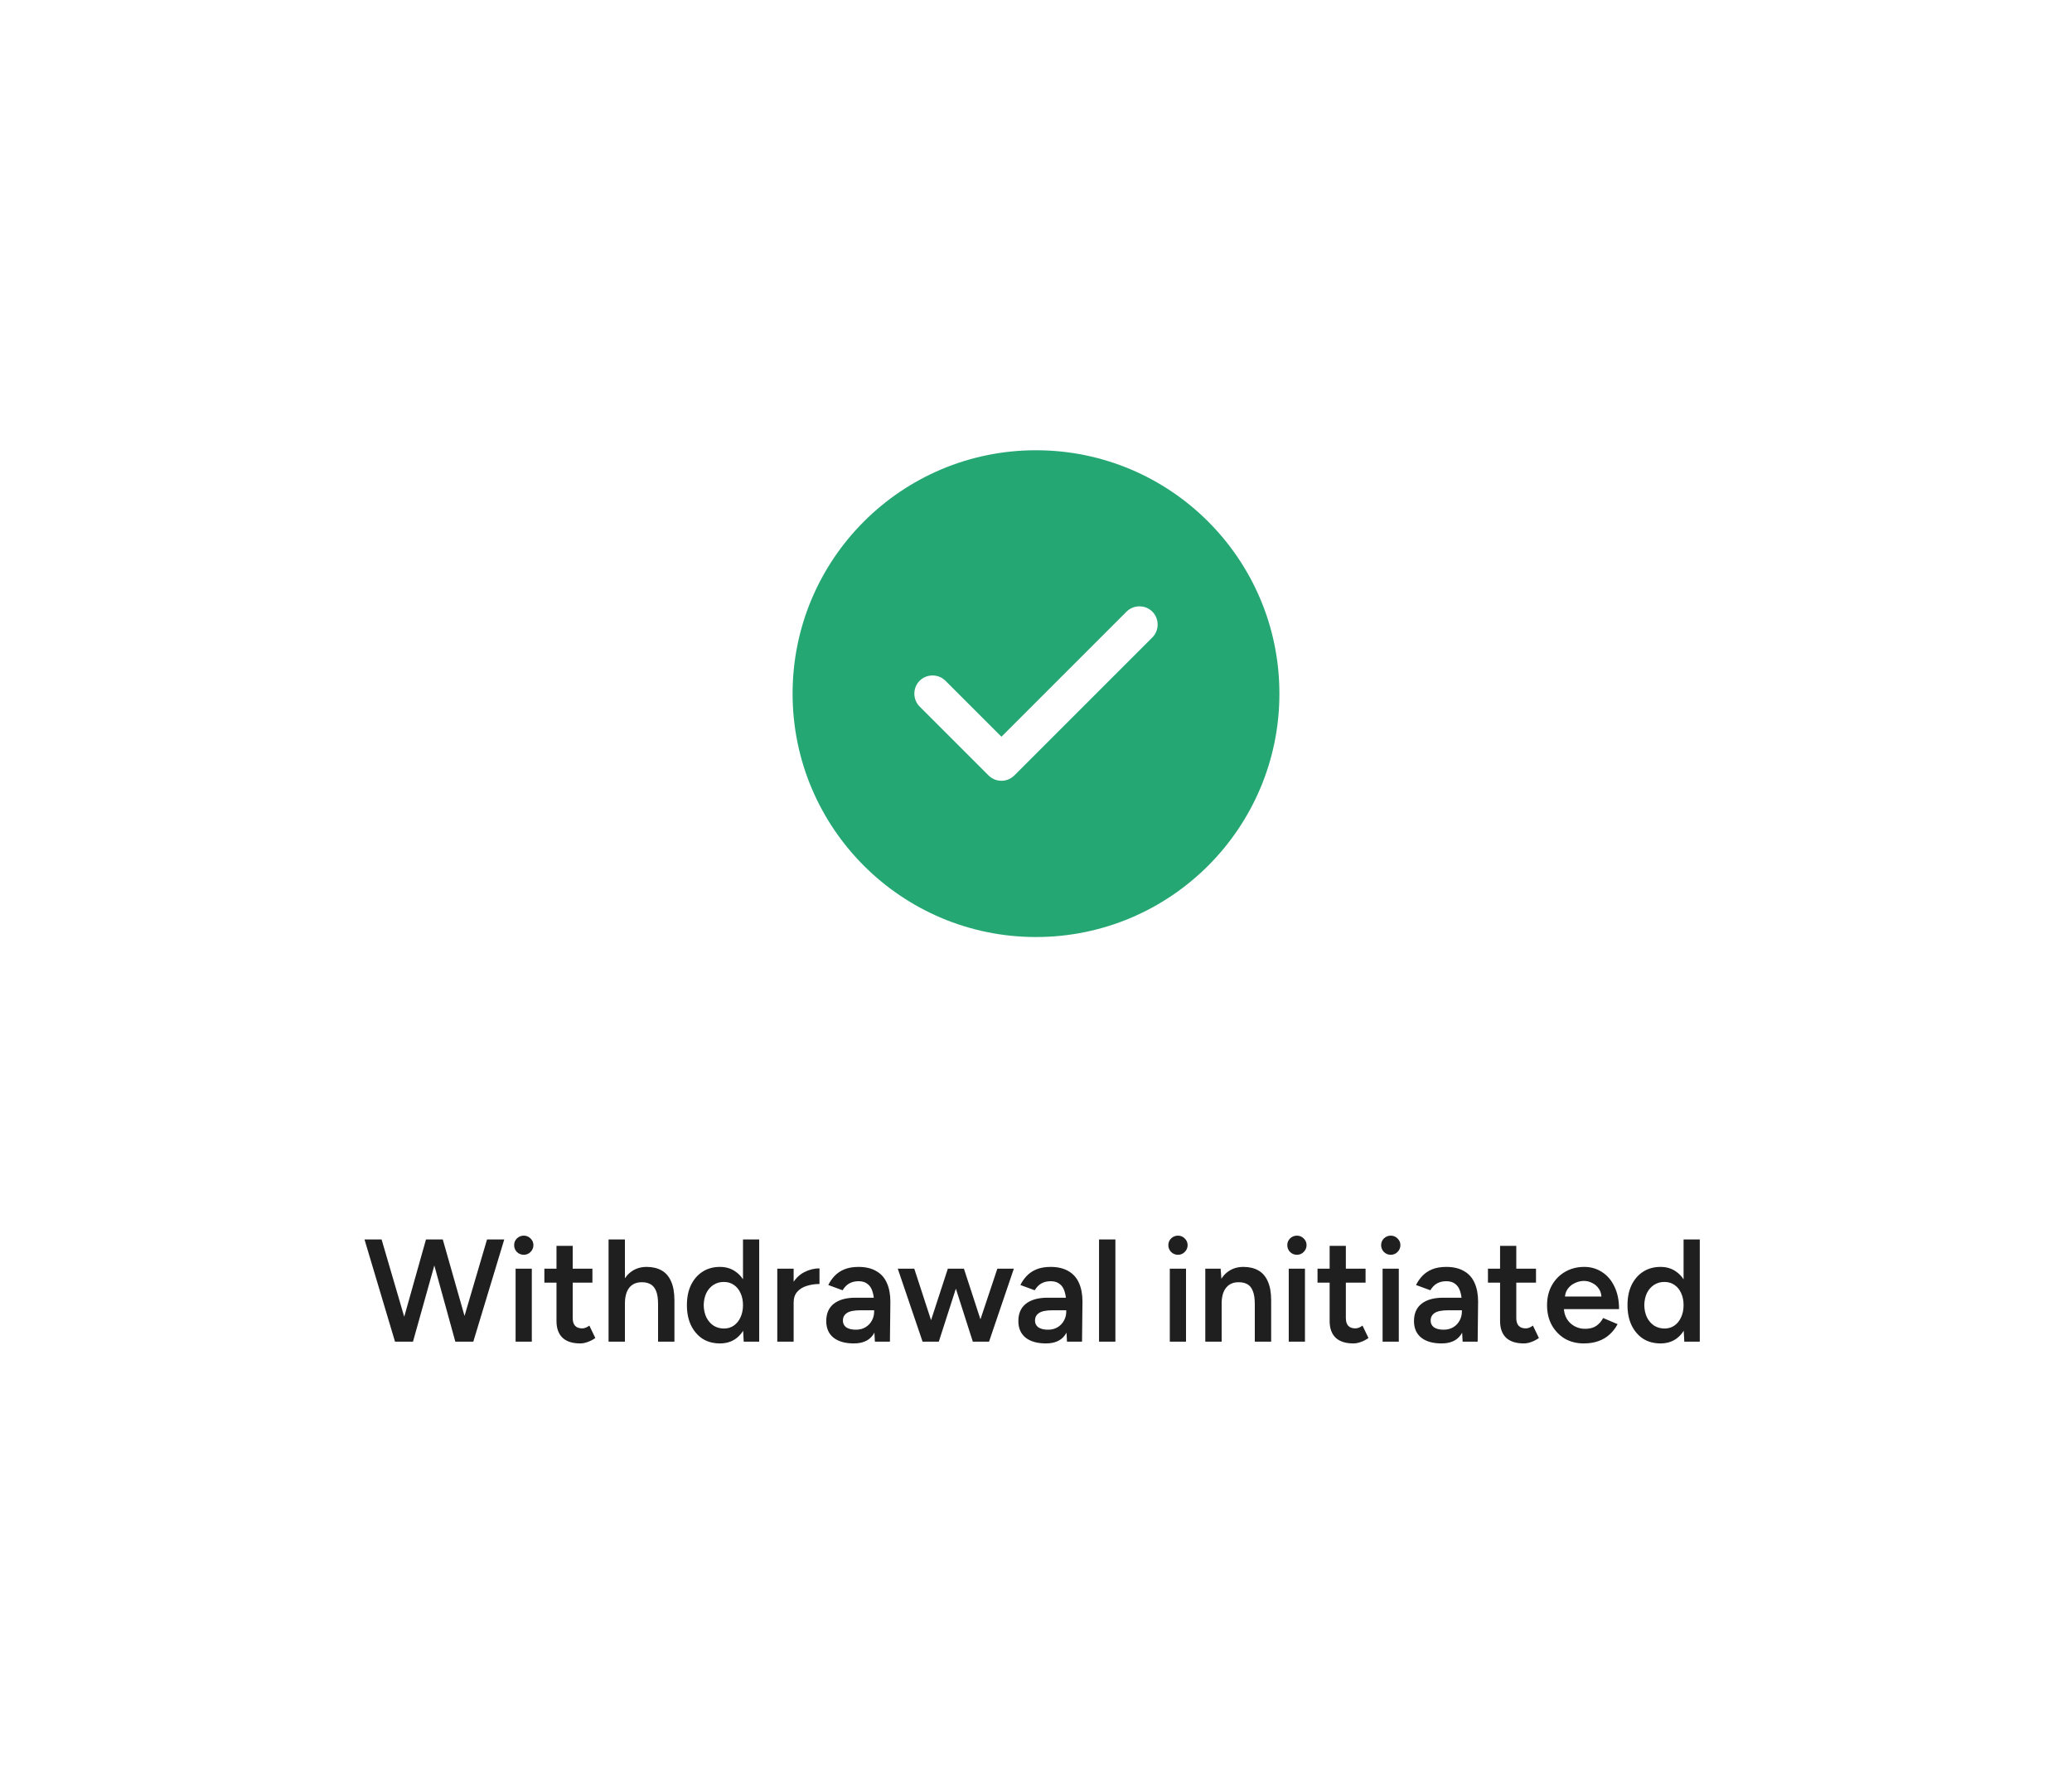 <svg width="227" height="194" viewBox="0 0 227 194" fill="none" xmlns="http://www.w3.org/2000/svg">
<g filter="url(#filter0_dddd_1765_6419)">
<rect x="16" y="24" width="195" height="146" rx="12" fill="white"/>
<path d="M113.5 102.665C128.228 102.665 140.167 90.726 140.167 75.999C140.167 61.271 128.228 49.332 113.5 49.332C98.772 49.332 86.833 61.271 86.833 75.999C86.833 90.726 98.772 102.665 113.5 102.665Z" fill="#25A774"/>
<path d="M109.713 85.547C109.18 85.547 108.673 85.334 108.3 84.96L100.753 77.414C99.98 76.64 99.98 75.36 100.753 74.587C101.527 73.814 102.807 73.814 103.58 74.587L109.713 80.72L123.42 67.014C124.193 66.24 125.473 66.24 126.247 67.014C127.02 67.787 127.02 69.067 126.247 69.84L111.127 84.96C110.753 85.334 110.247 85.547 109.713 85.547Z" fill="white"/>
<path d="M50.061 147L53.357 135.8H55.245L51.853 147H50.061ZM43.277 147L39.933 135.8H41.805L45.085 147H43.277ZM43.517 147L46.669 135.8H48.381L45.245 147H43.517ZM49.885 147L46.797 135.8H48.509L51.693 147H49.885ZM56.487 147V139H58.263V147H56.487ZM57.383 137.48C57.095 137.48 56.844 137.379 56.631 137.176C56.428 136.963 56.327 136.712 56.327 136.424C56.327 136.136 56.428 135.891 56.631 135.688C56.844 135.485 57.095 135.384 57.383 135.384C57.671 135.384 57.916 135.485 58.119 135.688C58.332 135.891 58.439 136.136 58.439 136.424C58.439 136.712 58.332 136.963 58.119 137.176C57.916 137.379 57.671 137.48 57.383 137.48ZM63.559 147.192C62.716 147.192 62.071 146.984 61.623 146.568C61.185 146.141 60.967 145.533 60.967 144.744V136.504H62.743V144.408C62.743 144.781 62.828 145.064 62.999 145.256C63.18 145.448 63.441 145.544 63.783 145.544C63.889 145.544 64.007 145.523 64.135 145.48C64.263 145.437 64.407 145.357 64.567 145.24L65.223 146.6C64.945 146.792 64.668 146.936 64.391 147.032C64.114 147.139 63.836 147.192 63.559 147.192ZM59.639 140.536V139H64.903V140.536H59.639ZM66.672 147V135.8H68.464V147H66.672ZM72.096 147V142.904H73.888V147H72.096ZM72.096 142.904C72.096 142.264 72.021 141.773 71.872 141.432C71.723 141.08 71.515 140.835 71.248 140.696C70.992 140.557 70.693 140.488 70.352 140.488C69.744 140.477 69.275 140.675 68.944 141.08C68.624 141.485 68.464 142.067 68.464 142.824H67.776C67.776 141.981 67.899 141.261 68.144 140.664C68.4 140.056 68.757 139.597 69.216 139.288C69.675 138.968 70.219 138.808 70.848 138.808C71.477 138.808 72.021 138.936 72.48 139.192C72.939 139.448 73.285 139.848 73.52 140.392C73.765 140.925 73.888 141.624 73.888 142.488V142.904H72.096ZM81.479 147L81.399 145.512V135.8H83.175V147H81.479ZM78.871 147.192C78.146 147.192 77.511 147.021 76.967 146.68C76.434 146.328 76.012 145.837 75.703 145.208C75.404 144.579 75.255 143.843 75.255 143C75.255 142.147 75.404 141.411 75.703 140.792C76.012 140.163 76.434 139.677 76.967 139.336C77.511 138.984 78.146 138.808 78.871 138.808C79.543 138.808 80.119 138.984 80.599 139.336C81.09 139.677 81.463 140.163 81.719 140.792C81.975 141.411 82.103 142.147 82.103 143C82.103 143.843 81.975 144.579 81.719 145.208C81.463 145.837 81.09 146.328 80.599 146.68C80.119 147.021 79.543 147.192 78.871 147.192ZM79.319 145.56C79.724 145.56 80.082 145.453 80.391 145.24C80.711 145.016 80.956 144.712 81.127 144.328C81.308 143.944 81.399 143.501 81.399 143C81.399 142.499 81.308 142.056 81.127 141.672C80.956 141.288 80.711 140.989 80.391 140.776C80.082 140.563 79.719 140.456 79.303 140.456C78.876 140.456 78.498 140.563 78.167 140.776C77.836 140.989 77.575 141.288 77.383 141.672C77.202 142.056 77.106 142.499 77.095 143C77.106 143.501 77.202 143.944 77.383 144.328C77.575 144.712 77.836 145.016 78.167 145.24C78.508 145.453 78.892 145.56 79.319 145.56ZM86.34 142.744C86.34 141.88 86.505 141.171 86.836 140.616C87.167 140.061 87.593 139.651 88.116 139.384C88.649 139.107 89.204 138.968 89.78 138.968V140.68C89.289 140.68 88.825 140.749 88.388 140.888C87.961 141.016 87.615 141.229 87.348 141.528C87.081 141.827 86.948 142.221 86.948 142.712L86.34 142.744ZM85.156 147V139H86.948V147H85.156ZM95.849 147L95.769 145.496V142.888C95.769 142.344 95.71 141.891 95.593 141.528C95.486 141.155 95.305 140.872 95.049 140.68C94.803 140.477 94.473 140.376 94.057 140.376C93.673 140.376 93.337 140.456 93.049 140.616C92.761 140.776 92.515 141.027 92.313 141.368L90.745 140.792C90.915 140.44 91.139 140.115 91.417 139.816C91.705 139.507 92.062 139.261 92.489 139.08C92.926 138.899 93.449 138.808 94.057 138.808C94.835 138.808 95.486 138.963 96.009 139.272C96.531 139.571 96.915 140.003 97.161 140.568C97.417 141.133 97.545 141.816 97.545 142.616L97.497 147H95.849ZM93.545 147.192C92.585 147.192 91.838 146.979 91.305 146.552C90.782 146.125 90.521 145.523 90.521 144.744C90.521 143.912 90.798 143.277 91.353 142.84C91.918 142.403 92.702 142.184 93.705 142.184H95.849V143.56H94.281C93.566 143.56 93.065 143.661 92.777 143.864C92.489 144.056 92.345 144.333 92.345 144.696C92.345 145.005 92.467 145.251 92.713 145.432C92.969 145.603 93.321 145.688 93.769 145.688C94.174 145.688 94.526 145.597 94.825 145.416C95.123 145.235 95.353 144.995 95.513 144.696C95.683 144.397 95.769 144.061 95.769 143.688H96.297C96.297 144.776 96.078 145.635 95.641 146.264C95.203 146.883 94.505 147.192 93.545 147.192ZM106.595 147L109.267 139H111.075L108.355 147H106.595ZM101.235 147L103.843 139H105.427L102.851 147H101.235ZM101.075 147L98.355 139H100.163L102.771 147H101.075ZM106.579 147L104.019 139H105.603L108.211 147H106.579ZM116.895 147L116.815 145.496V142.888C116.815 142.344 116.757 141.891 116.639 141.528C116.533 141.155 116.351 140.872 116.095 140.68C115.85 140.477 115.519 140.376 115.103 140.376C114.719 140.376 114.383 140.456 114.095 140.616C113.807 140.776 113.562 141.027 113.359 141.368L111.791 140.792C111.962 140.44 112.186 140.115 112.463 139.816C112.751 139.507 113.109 139.261 113.535 139.08C113.973 138.899 114.495 138.808 115.103 138.808C115.882 138.808 116.533 138.963 117.055 139.272C117.578 139.571 117.962 140.003 118.207 140.568C118.463 141.133 118.591 141.816 118.591 142.616L118.543 147H116.895ZM114.591 147.192C113.631 147.192 112.885 146.979 112.351 146.552C111.829 146.125 111.567 145.523 111.567 144.744C111.567 143.912 111.845 143.277 112.399 142.84C112.965 142.403 113.749 142.184 114.751 142.184H116.895V143.56H115.327C114.613 143.56 114.111 143.661 113.823 143.864C113.535 144.056 113.391 144.333 113.391 144.696C113.391 145.005 113.514 145.251 113.759 145.432C114.015 145.603 114.367 145.688 114.815 145.688C115.221 145.688 115.573 145.597 115.871 145.416C116.17 145.235 116.399 144.995 116.559 144.696C116.73 144.397 116.815 144.061 116.815 143.688H117.343C117.343 144.776 117.125 145.635 116.687 146.264C116.25 146.883 115.551 147.192 114.591 147.192ZM120.406 147V135.8H122.198V147H120.406ZM128.159 147V139H129.935V147H128.159ZM129.055 137.48C128.767 137.48 128.516 137.379 128.303 137.176C128.1 136.963 127.999 136.712 127.999 136.424C127.999 136.136 128.1 135.891 128.303 135.688C128.516 135.485 128.767 135.384 129.055 135.384C129.343 135.384 129.588 135.485 129.791 135.688C130.004 135.891 130.111 136.136 130.111 136.424C130.111 136.712 130.004 136.963 129.791 137.176C129.588 137.379 129.343 137.48 129.055 137.48ZM132.047 147V139H133.727L133.839 140.472V147H132.047ZM137.471 147V142.904H139.263V147H137.471ZM137.471 142.904C137.471 142.264 137.396 141.773 137.247 141.432C137.108 141.08 136.905 140.835 136.639 140.696C136.383 140.557 136.079 140.488 135.727 140.488C135.129 140.477 134.665 140.675 134.335 141.08C134.004 141.485 133.839 142.067 133.839 142.824H133.167C133.167 141.981 133.289 141.261 133.535 140.664C133.78 140.056 134.132 139.597 134.591 139.288C135.049 138.968 135.593 138.808 136.223 138.808C136.863 138.808 137.407 138.936 137.855 139.192C138.313 139.448 138.66 139.848 138.895 140.392C139.14 140.925 139.263 141.624 139.263 142.488V142.904H137.471ZM141.19 147V139H142.966V147H141.19ZM142.086 137.48C141.798 137.48 141.547 137.379 141.334 137.176C141.131 136.963 141.03 136.712 141.03 136.424C141.03 136.136 141.131 135.891 141.334 135.688C141.547 135.485 141.798 135.384 142.086 135.384C142.374 135.384 142.619 135.485 142.822 135.688C143.035 135.891 143.142 136.136 143.142 136.424C143.142 136.712 143.035 136.963 142.822 137.176C142.619 137.379 142.374 137.48 142.086 137.48ZM148.262 147.192C147.419 147.192 146.774 146.984 146.326 146.568C145.889 146.141 145.67 145.533 145.67 144.744V136.504H147.446V144.408C147.446 144.781 147.531 145.064 147.702 145.256C147.883 145.448 148.145 145.544 148.486 145.544C148.593 145.544 148.71 145.523 148.838 145.48C148.966 145.437 149.11 145.357 149.27 145.24L149.926 146.6C149.649 146.792 149.371 146.936 149.094 147.032C148.817 147.139 148.539 147.192 148.262 147.192ZM144.342 140.536V139H149.606V140.536H144.342ZM151.471 147V139H153.247V147H151.471ZM152.367 137.48C152.079 137.48 151.829 137.379 151.615 137.176C151.413 136.963 151.311 136.712 151.311 136.424C151.311 136.136 151.413 135.891 151.615 135.688C151.829 135.485 152.079 135.384 152.367 135.384C152.655 135.384 152.901 135.485 153.103 135.688C153.317 135.891 153.423 136.136 153.423 136.424C153.423 136.712 153.317 136.963 153.103 137.176C152.901 137.379 152.655 137.48 152.367 137.48ZM160.239 147L160.159 145.496V142.888C160.159 142.344 160.101 141.891 159.983 141.528C159.877 141.155 159.695 140.872 159.439 140.68C159.194 140.477 158.863 140.376 158.447 140.376C158.063 140.376 157.727 140.456 157.439 140.616C157.151 140.776 156.906 141.027 156.703 141.368L155.135 140.792C155.306 140.44 155.53 140.115 155.807 139.816C156.095 139.507 156.453 139.261 156.879 139.08C157.317 138.899 157.839 138.808 158.447 138.808C159.226 138.808 159.877 138.963 160.399 139.272C160.922 139.571 161.306 140.003 161.551 140.568C161.807 141.133 161.935 141.816 161.935 142.616L161.887 147H160.239ZM157.935 147.192C156.975 147.192 156.229 146.979 155.695 146.552C155.173 146.125 154.911 145.523 154.911 144.744C154.911 143.912 155.189 143.277 155.743 142.84C156.309 142.403 157.093 142.184 158.095 142.184H160.239V143.56H158.671C157.957 143.56 157.455 143.661 157.167 143.864C156.879 144.056 156.735 144.333 156.735 144.696C156.735 145.005 156.858 145.251 157.103 145.432C157.359 145.603 157.711 145.688 158.159 145.688C158.565 145.688 158.917 145.597 159.215 145.416C159.514 145.235 159.743 144.995 159.903 144.696C160.074 144.397 160.159 144.061 160.159 143.688H160.687C160.687 144.776 160.469 145.635 160.031 146.264C159.594 146.883 158.895 147.192 157.935 147.192ZM166.934 147.192C166.091 147.192 165.446 146.984 164.998 146.568C164.56 146.141 164.342 145.533 164.342 144.744V136.504H166.118V144.408C166.118 144.781 166.203 145.064 166.374 145.256C166.555 145.448 166.816 145.544 167.158 145.544C167.264 145.544 167.382 145.523 167.51 145.48C167.638 145.437 167.782 145.357 167.942 145.24L168.598 146.6C168.32 146.792 168.043 146.936 167.766 147.032C167.488 147.139 167.211 147.192 166.934 147.192ZM163.014 140.536V139H168.278V140.536H163.014ZM173.505 147.192C172.727 147.192 172.033 147.016 171.425 146.664C170.828 146.301 170.353 145.805 170.001 145.176C169.66 144.547 169.489 143.821 169.489 143C169.489 142.179 169.665 141.453 170.017 140.824C170.369 140.195 170.849 139.704 171.457 139.352C172.076 138.989 172.78 138.808 173.569 138.808C174.284 138.808 174.929 138.995 175.505 139.368C176.081 139.731 176.535 140.259 176.865 140.952C177.207 141.645 177.377 142.472 177.377 143.432H171.089L171.329 143.208C171.329 143.699 171.436 144.125 171.649 144.488C171.863 144.84 172.145 145.112 172.497 145.304C172.849 145.496 173.239 145.592 173.665 145.592C174.156 145.592 174.561 145.485 174.881 145.272C175.201 145.048 175.452 144.76 175.633 144.408L177.217 145.08C176.993 145.507 176.705 145.88 176.353 146.2C176.012 146.52 175.601 146.765 175.121 146.936C174.652 147.107 174.113 147.192 173.505 147.192ZM171.441 142.28L171.185 142.056H175.697L175.457 142.28C175.457 141.843 175.361 141.485 175.169 141.208C174.977 140.92 174.732 140.707 174.433 140.568C174.145 140.419 173.841 140.344 173.521 140.344C173.201 140.344 172.881 140.419 172.561 140.568C172.241 140.707 171.975 140.92 171.761 141.208C171.548 141.485 171.441 141.843 171.441 142.28ZM184.526 147L184.446 145.512V135.8H186.222V147H184.526ZM181.918 147.192C181.192 147.192 180.558 147.021 180.014 146.68C179.48 146.328 179.059 145.837 178.75 145.208C178.451 144.579 178.302 143.843 178.302 143C178.302 142.147 178.451 141.411 178.75 140.792C179.059 140.163 179.48 139.677 180.014 139.336C180.558 138.984 181.192 138.808 181.918 138.808C182.59 138.808 183.166 138.984 183.646 139.336C184.136 139.677 184.51 140.163 184.766 140.792C185.022 141.411 185.15 142.147 185.15 143C185.15 143.843 185.022 144.579 184.766 145.208C184.51 145.837 184.136 146.328 183.646 146.68C183.166 147.021 182.59 147.192 181.918 147.192ZM182.366 145.56C182.771 145.56 183.128 145.453 183.438 145.24C183.758 145.016 184.003 144.712 184.174 144.328C184.355 143.944 184.446 143.501 184.446 143C184.446 142.499 184.355 142.056 184.174 141.672C184.003 141.288 183.758 140.989 183.438 140.776C183.128 140.563 182.766 140.456 182.35 140.456C181.923 140.456 181.544 140.563 181.214 140.776C180.883 140.989 180.622 141.288 180.43 141.672C180.248 142.056 180.152 142.499 180.142 143C180.152 143.501 180.248 143.944 180.43 144.328C180.622 144.712 180.883 145.016 181.214 145.24C181.555 145.453 181.939 145.56 182.366 145.56Z" fill="#1F1F1F"/>
</g>
<defs>
<filter id="filter0_dddd_1765_6419" x="0" y="0" width="227" height="194" filterUnits="userSpaceOnUse" color-interpolation-filters="sRGB">
<feFlood flood-opacity="0" result="BackgroundImageFix"/>
<feColorMatrix in="SourceAlpha" type="matrix" values="0 0 0 0 0 0 0 0 0 0 0 0 0 0 0 0 0 0 127 0" result="hardAlpha"/>
<feOffset dy="8"/>
<feGaussianBlur stdDeviation="8"/>
<feColorMatrix type="matrix" values="0 0 0 0 0 0 0 0 0 0 0 0 0 0 0 0 0 0 0.08 0"/>
<feBlend mode="normal" in2="BackgroundImageFix" result="effect1_dropShadow_1765_6419"/>
<feColorMatrix in="SourceAlpha" type="matrix" values="0 0 0 0 0 0 0 0 0 0 0 0 0 0 0 0 0 0 127 0" result="hardAlpha"/>
<feOffset/>
<feGaussianBlur stdDeviation="2"/>
<feColorMatrix type="matrix" values="0 0 0 0 0 0 0 0 0 0 0 0 0 0 0 0 0 0 0.04 0"/>
<feBlend mode="normal" in2="effect1_dropShadow_1765_6419" result="effect2_dropShadow_1765_6419"/>
<feColorMatrix in="SourceAlpha" type="matrix" values="0 0 0 0 0 0 0 0 0 0 0 0 0 0 0 0 0 0 127 0" result="hardAlpha"/>
<feOffset dy="-8"/>
<feGaussianBlur stdDeviation="8"/>
<feColorMatrix type="matrix" values="0 0 0 0 0 0 0 0 0 0 0 0 0 0 0 0 0 0 0.08 0"/>
<feBlend mode="normal" in2="effect2_dropShadow_1765_6419" result="effect3_dropShadow_1765_6419"/>
<feColorMatrix in="SourceAlpha" type="matrix" values="0 0 0 0 0 0 0 0 0 0 0 0 0 0 0 0 0 0 127 0" result="hardAlpha"/>
<feOffset/>
<feGaussianBlur stdDeviation="2"/>
<feColorMatrix type="matrix" values="0 0 0 0 0 0 0 0 0 0 0 0 0 0 0 0 0 0 0.04 0"/>
<feBlend mode="normal" in2="effect3_dropShadow_1765_6419" result="effect4_dropShadow_1765_6419"/>
<feBlend mode="normal" in="SourceGraphic" in2="effect4_dropShadow_1765_6419" result="shape"/>
</filter>
</defs>
</svg>
